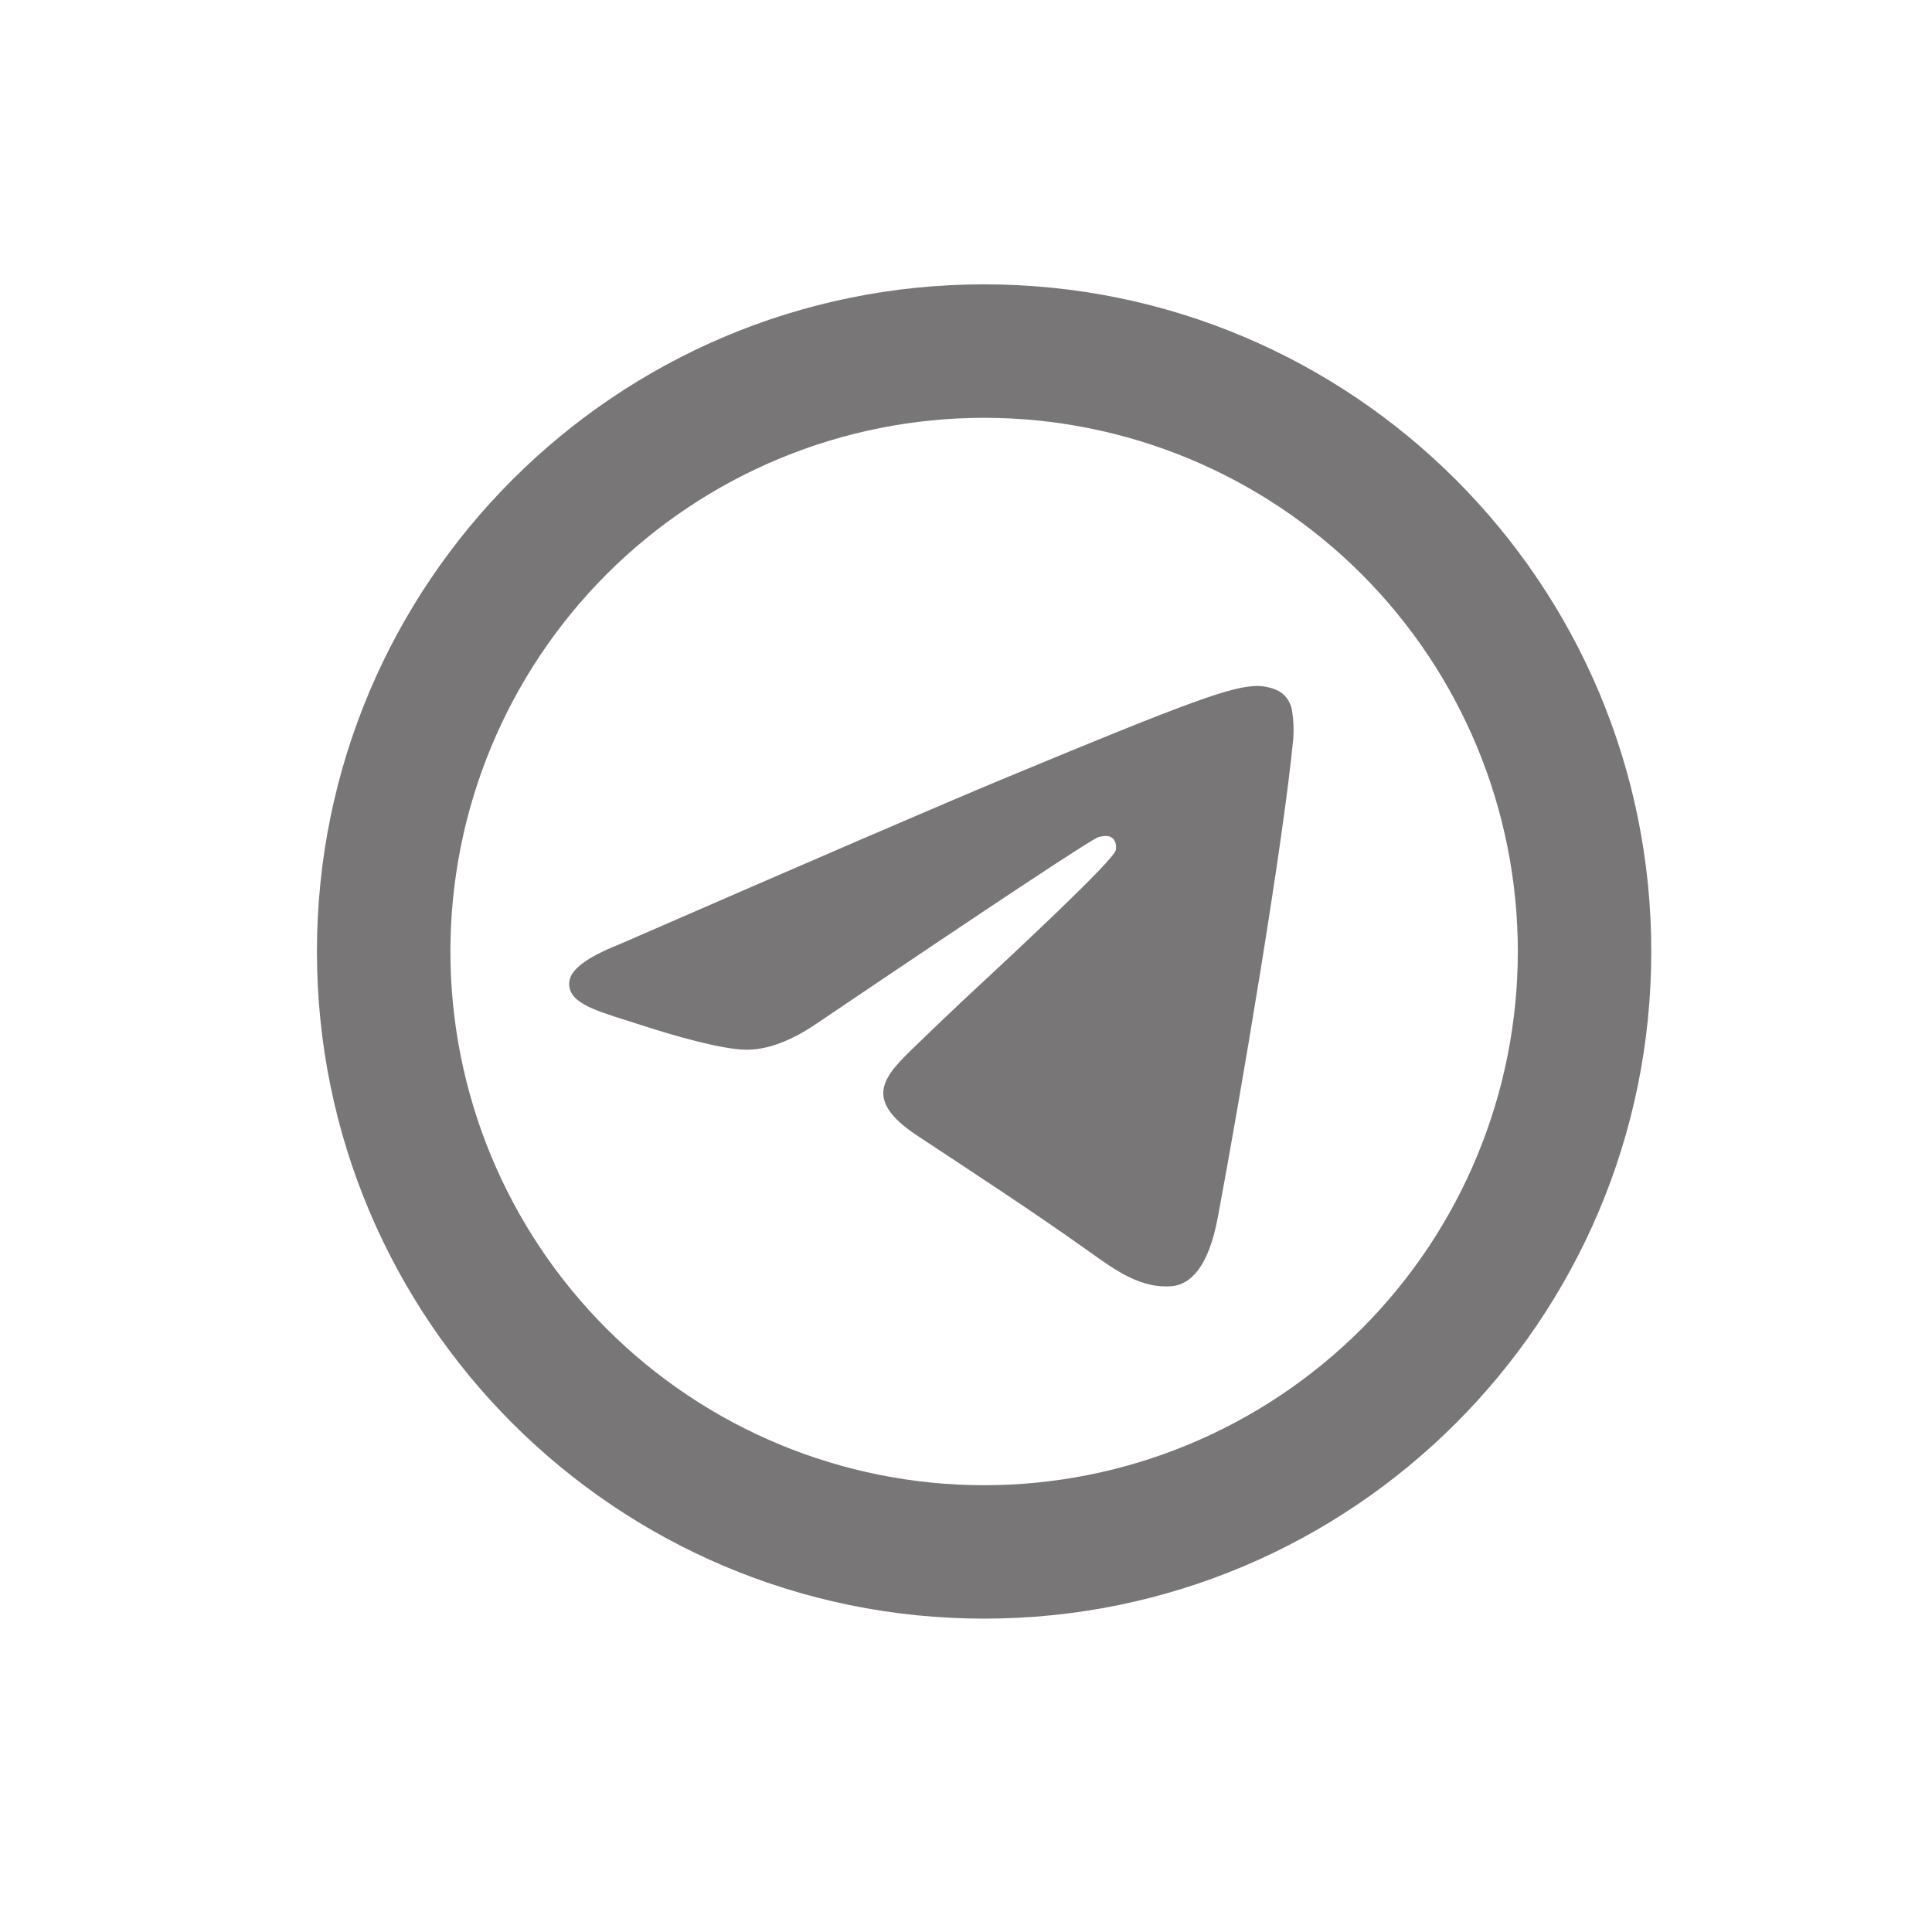 <svg width="40" height="40" viewBox="0 0 40 40" fill="none" xmlns="http://www.w3.org/2000/svg">
<g id="ri:telegram-line">
<path id="Vector" d="M31.425 19.7C31.425 22.63 30.261 25.441 28.189 27.513C26.116 29.585 23.306 30.75 20.375 30.75C17.444 30.75 14.634 29.585 12.562 27.513C10.489 25.441 9.325 22.63 9.325 19.7C9.325 16.769 10.489 13.959 12.562 11.886C14.634 9.814 17.444 8.65 20.375 8.65C23.306 8.65 26.116 9.814 28.189 11.886C30.261 13.959 31.425 16.769 31.425 19.7ZM20.375 33.512C28.004 33.512 34.188 27.328 34.188 19.7C34.188 12.071 28.004 5.887 20.375 5.887C12.746 5.887 6.562 12.071 6.562 19.7C6.562 27.328 12.746 33.512 20.375 33.512ZM20.869 16.084C19.527 16.642 16.842 17.8 12.815 19.555C12.161 19.814 11.818 20.069 11.788 20.317C11.735 20.737 12.261 20.903 12.978 21.128L13.28 21.225C13.984 21.454 14.934 21.722 15.427 21.733C15.875 21.742 16.374 21.558 16.925 21.18C20.687 18.639 22.629 17.355 22.751 17.328C22.838 17.309 22.957 17.284 23.037 17.356C23.118 17.428 23.11 17.563 23.102 17.6C23.049 17.823 20.983 19.744 19.914 20.737C19.597 21.035 19.282 21.336 18.97 21.639C18.316 22.27 17.824 22.744 18.998 23.517C20.187 24.302 21.387 25.084 22.548 25.911C23.119 26.32 23.633 26.685 24.269 26.628C24.637 26.593 25.019 26.247 25.212 25.211C25.671 22.766 26.57 17.465 26.777 15.28C26.789 15.098 26.781 14.916 26.754 14.737C26.737 14.592 26.667 14.459 26.558 14.364C26.392 14.229 26.136 14.201 26.023 14.202C25.504 14.212 24.707 14.488 20.871 16.084" fill="#787676"/>
</g>
</svg>
